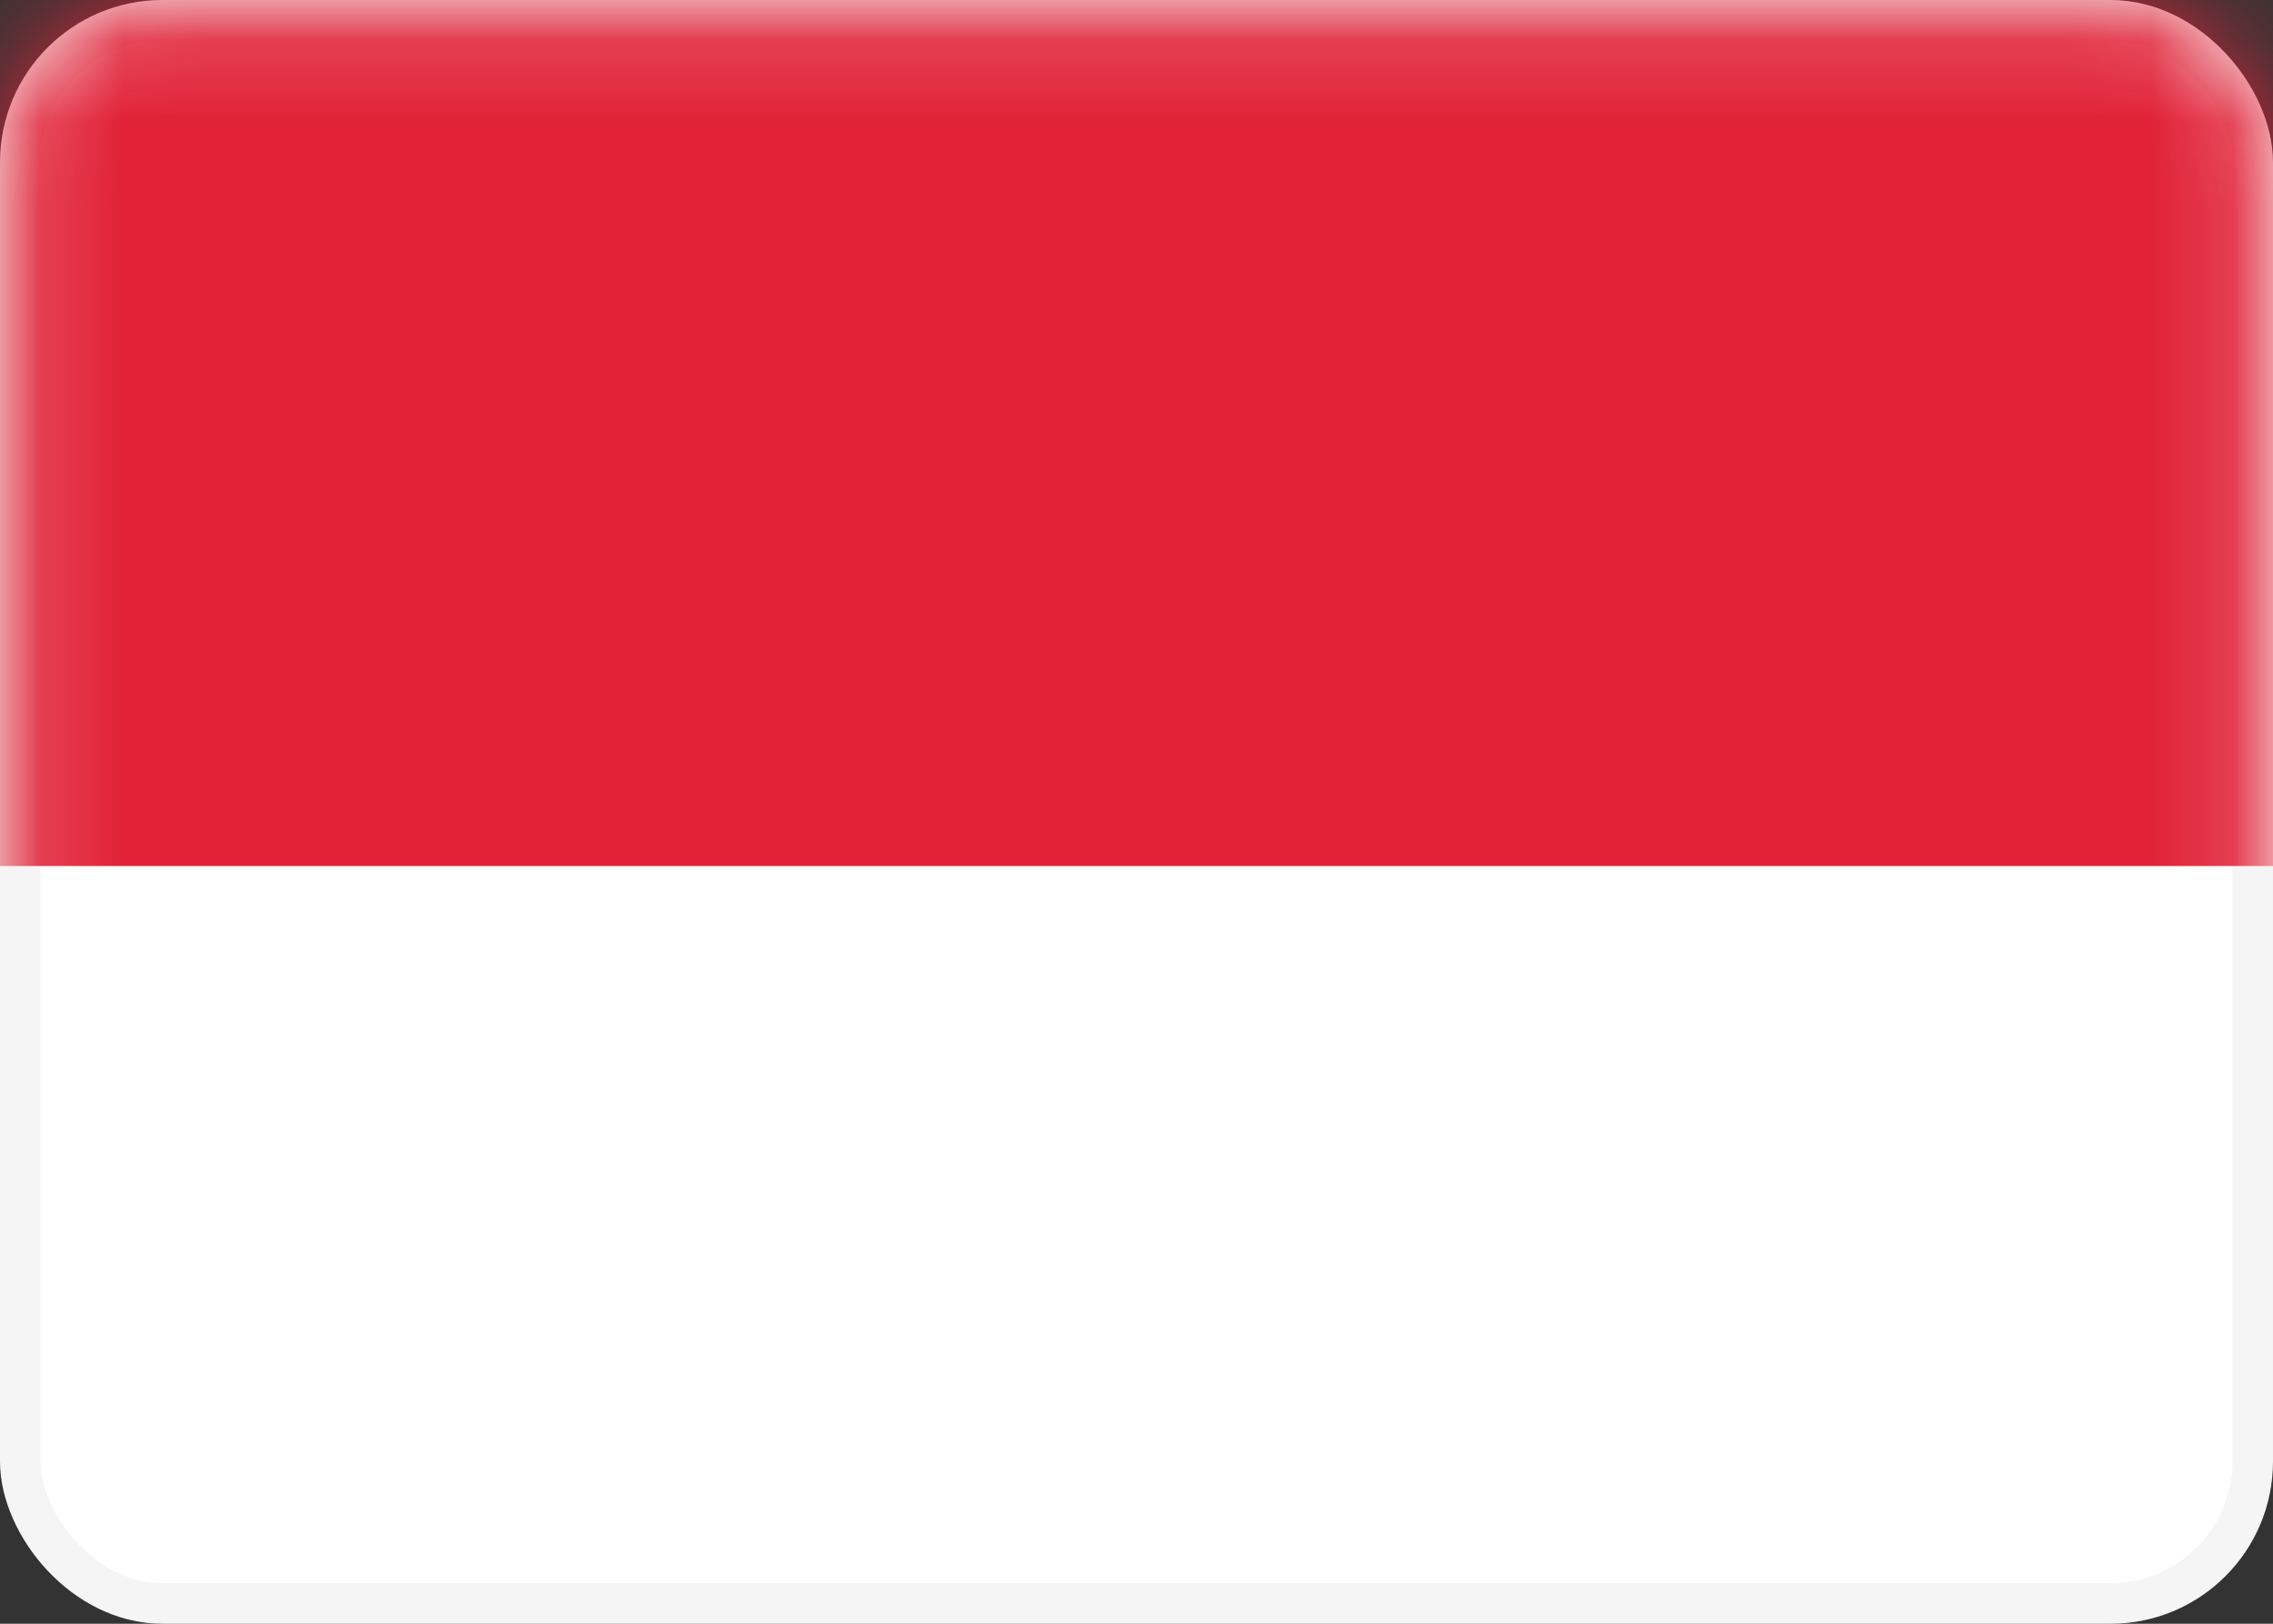 <svg width="28" height="20" viewBox="0 0 28 20" fill="none" xmlns="http://www.w3.org/2000/svg">
<rect x="0" y="0" width="28" height="20" fill="#333333" stroke="none"/>
<g id="flags / ID">
<rect id="Mask" x="0.25" y="0.25" width="27.5" height="19.5" rx="1.75" fill="white" stroke="#F5F5F5" stroke-width="0.5"/>
<mask id="mask0_368_8049" style="mask-type:luminance" maskUnits="userSpaceOnUse" x="0" y="0" width="28" height="20">
<rect id="Mask_2" x="0.25" y="0.25" width="27.5" height="19.5" rx="1.75" fill="white" stroke="white" stroke-width="0.5"/>
</mask>
<g mask="url(#mask0_368_8049)">
<path id="Rectangle 2" fill-rule="evenodd" clip-rule="evenodd" d="M0 10.667H28V0H0V10.667Z" fill="#E12237"/>
</g>
</g>
</svg>
